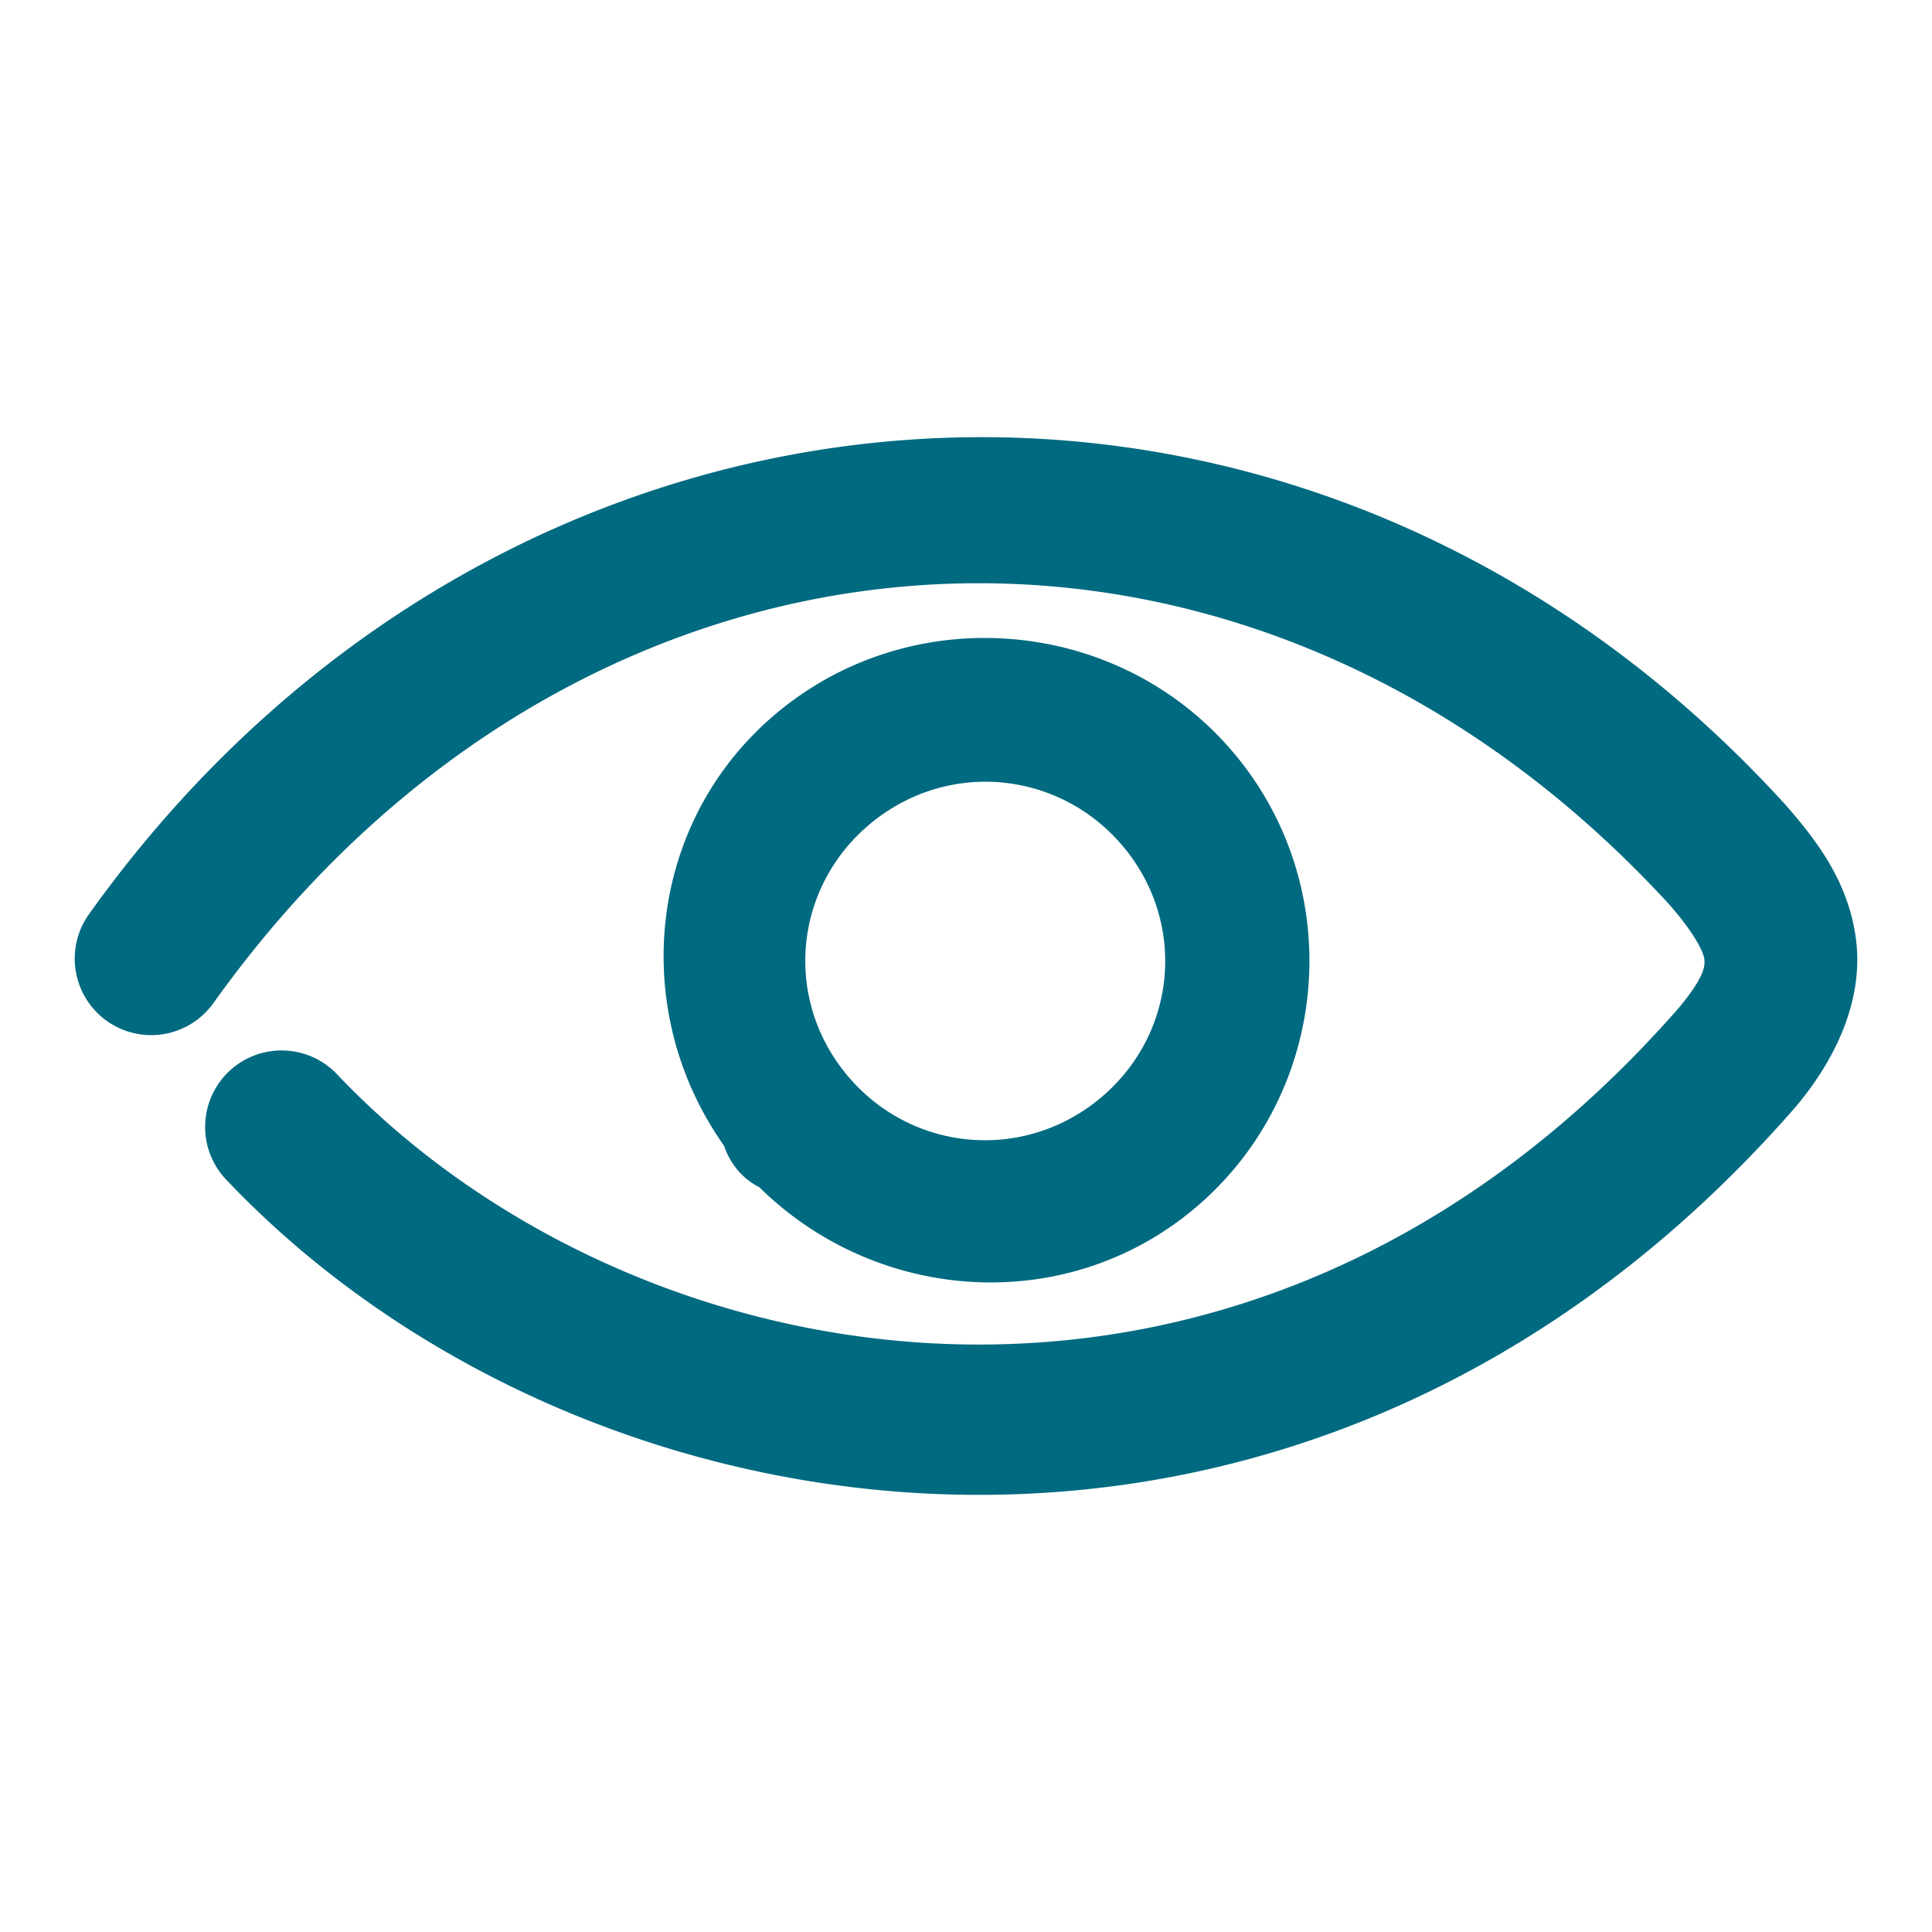 <svg xmlns="http://www.w3.org/2000/svg" width="48" height="48">
	<path d="m 24.03,10.864 c -0.483,0.007 -0.965,0.027 -1.447,0.061 -7.713,0.541 -15.204,4.545 -20.373,11.789 a 1.9,1.9 0 0 0 0.443,2.65 1.9,1.9 0 0 0 2.65,-0.443 c 9.119,-12.78 25.497,-14.074 36.168,-2.451 0.628,0.716 0.849,1.18 0.871,1.35 0.022,0.169 0.021,0.424 -0.609,1.193 C 30.946,37.361 15.745,34.466 8.376,26.692 a 1.9,1.9 0 0 0 -2.688,-0.072 1.9,1.9 0 0 0 -0.07,2.686 c 8.864,9.351 26.841,12.132 39,-1.812 a 1.9,1.9 0 0 0 0.031,-0.037 c 1.044,-1.259 1.648,-2.709 1.461,-4.131 -0.187,-1.422 -0.975,-2.453 -1.799,-3.387 a 1.9,1.9 0 0 0 -0.025,-0.025 C 38.607,13.719 31.279,10.763 24.03,10.864 Z m 0.342,4.986 c -1.809,0.021 -3.62,0.64 -5.1,1.887 -3.203,2.698 -3.661,7.373 -1.281,10.732 a 1.803,1.797 15 0 0 0.32,0.582 c 0.002,0.003 0.002,0.005 0.004,0.008 a 1.803,1.797 15 0 0 0.006,0.006 1.803,1.797 15 0 0 0.012,0.014 1.803,1.797 15 0 0 0.535,0.42 c 2.933,2.889 7.631,3.211 10.828,0.51 3.378,-2.854 3.8,-7.955 0.936,-11.326 -1.611,-1.896 -3.934,-2.859 -6.26,-2.832 z m 0.48,3.588 c 1.133,0.094 2.23,0.625 3.031,1.568 1.603,1.886 1.374,4.654 -0.521,6.256 -1.895,1.602 -4.678,1.374 -6.283,-0.51 a 1.803,1.797 15 0 0 -0.006,-0.004 1.803,1.797 15 0 0 -0.004,-0.008 c -1.6,-1.888 -1.367,-4.657 0.531,-6.256 0.949,-0.799 2.119,-1.141 3.252,-1.047 z" fill="#006A80"/>
</svg>
